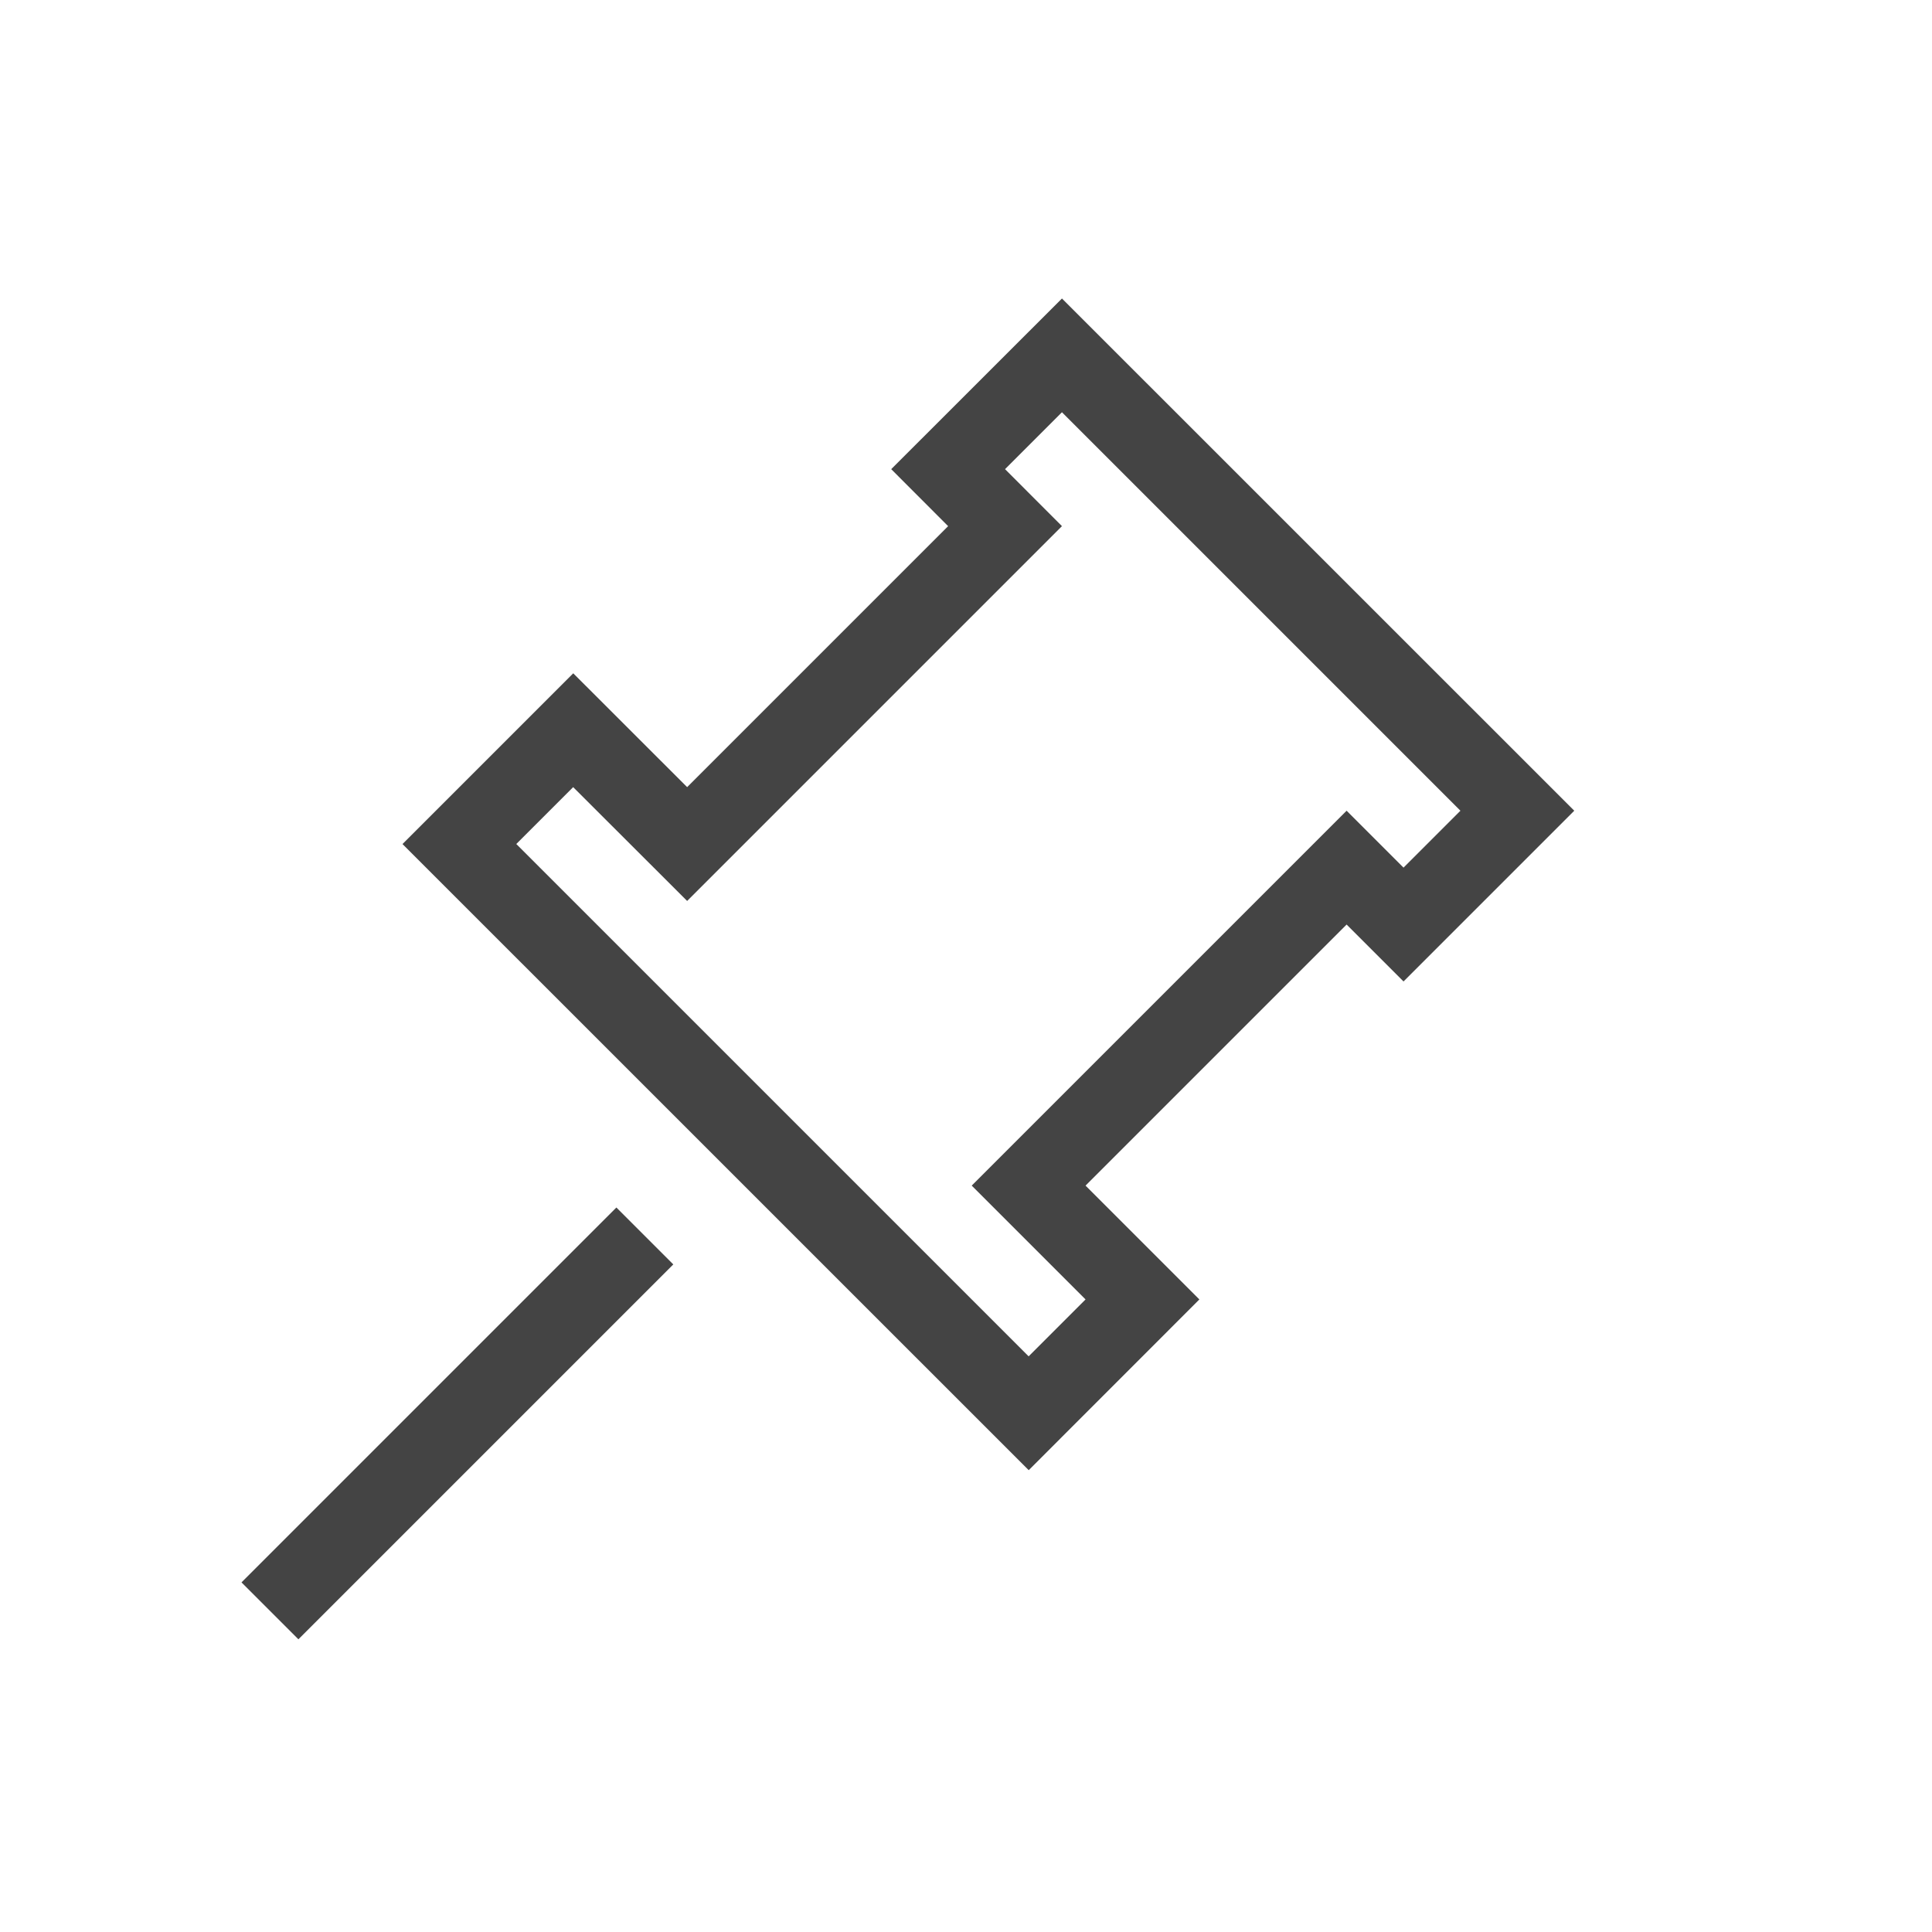 <?xml version="1.0" standalone="no"?><!DOCTYPE svg PUBLIC "-//W3C//DTD SVG 1.1//EN" "http://www.w3.org/Graphics/SVG/1.1/DTD/svg11.dtd"><svg t="1528756261067" class="icon" style="" viewBox="0 0 1024 1024" version="1.1" xmlns="http://www.w3.org/2000/svg" p-id="6602" xmlns:xlink="http://www.w3.org/1999/xlink" width="200" height="200"><defs><style type="text/css"></style></defs><path d="M364.203 417.195l138.325-138.325-30.165-30.208 90.496-90.453 271.531 271.488-90.496 90.496-30.165-30.165-138.368 138.368 60.331 60.331-90.453 90.496L213.333 447.36l90.496-90.496 60.373 60.331z m-90.539 30.165l271.531 271.531 30.165-30.165-60.331-60.331 198.699-198.699 30.165 30.165 30.165-30.165-211.2-211.2-30.165 30.165 30.165 30.208-198.656 198.656L303.787 417.195l-30.165 30.165zM326.699 640l30.165 30.165-198.699 198.699L128 838.699 326.699 640z" fill="#444444" p-id="6603"></path></svg>